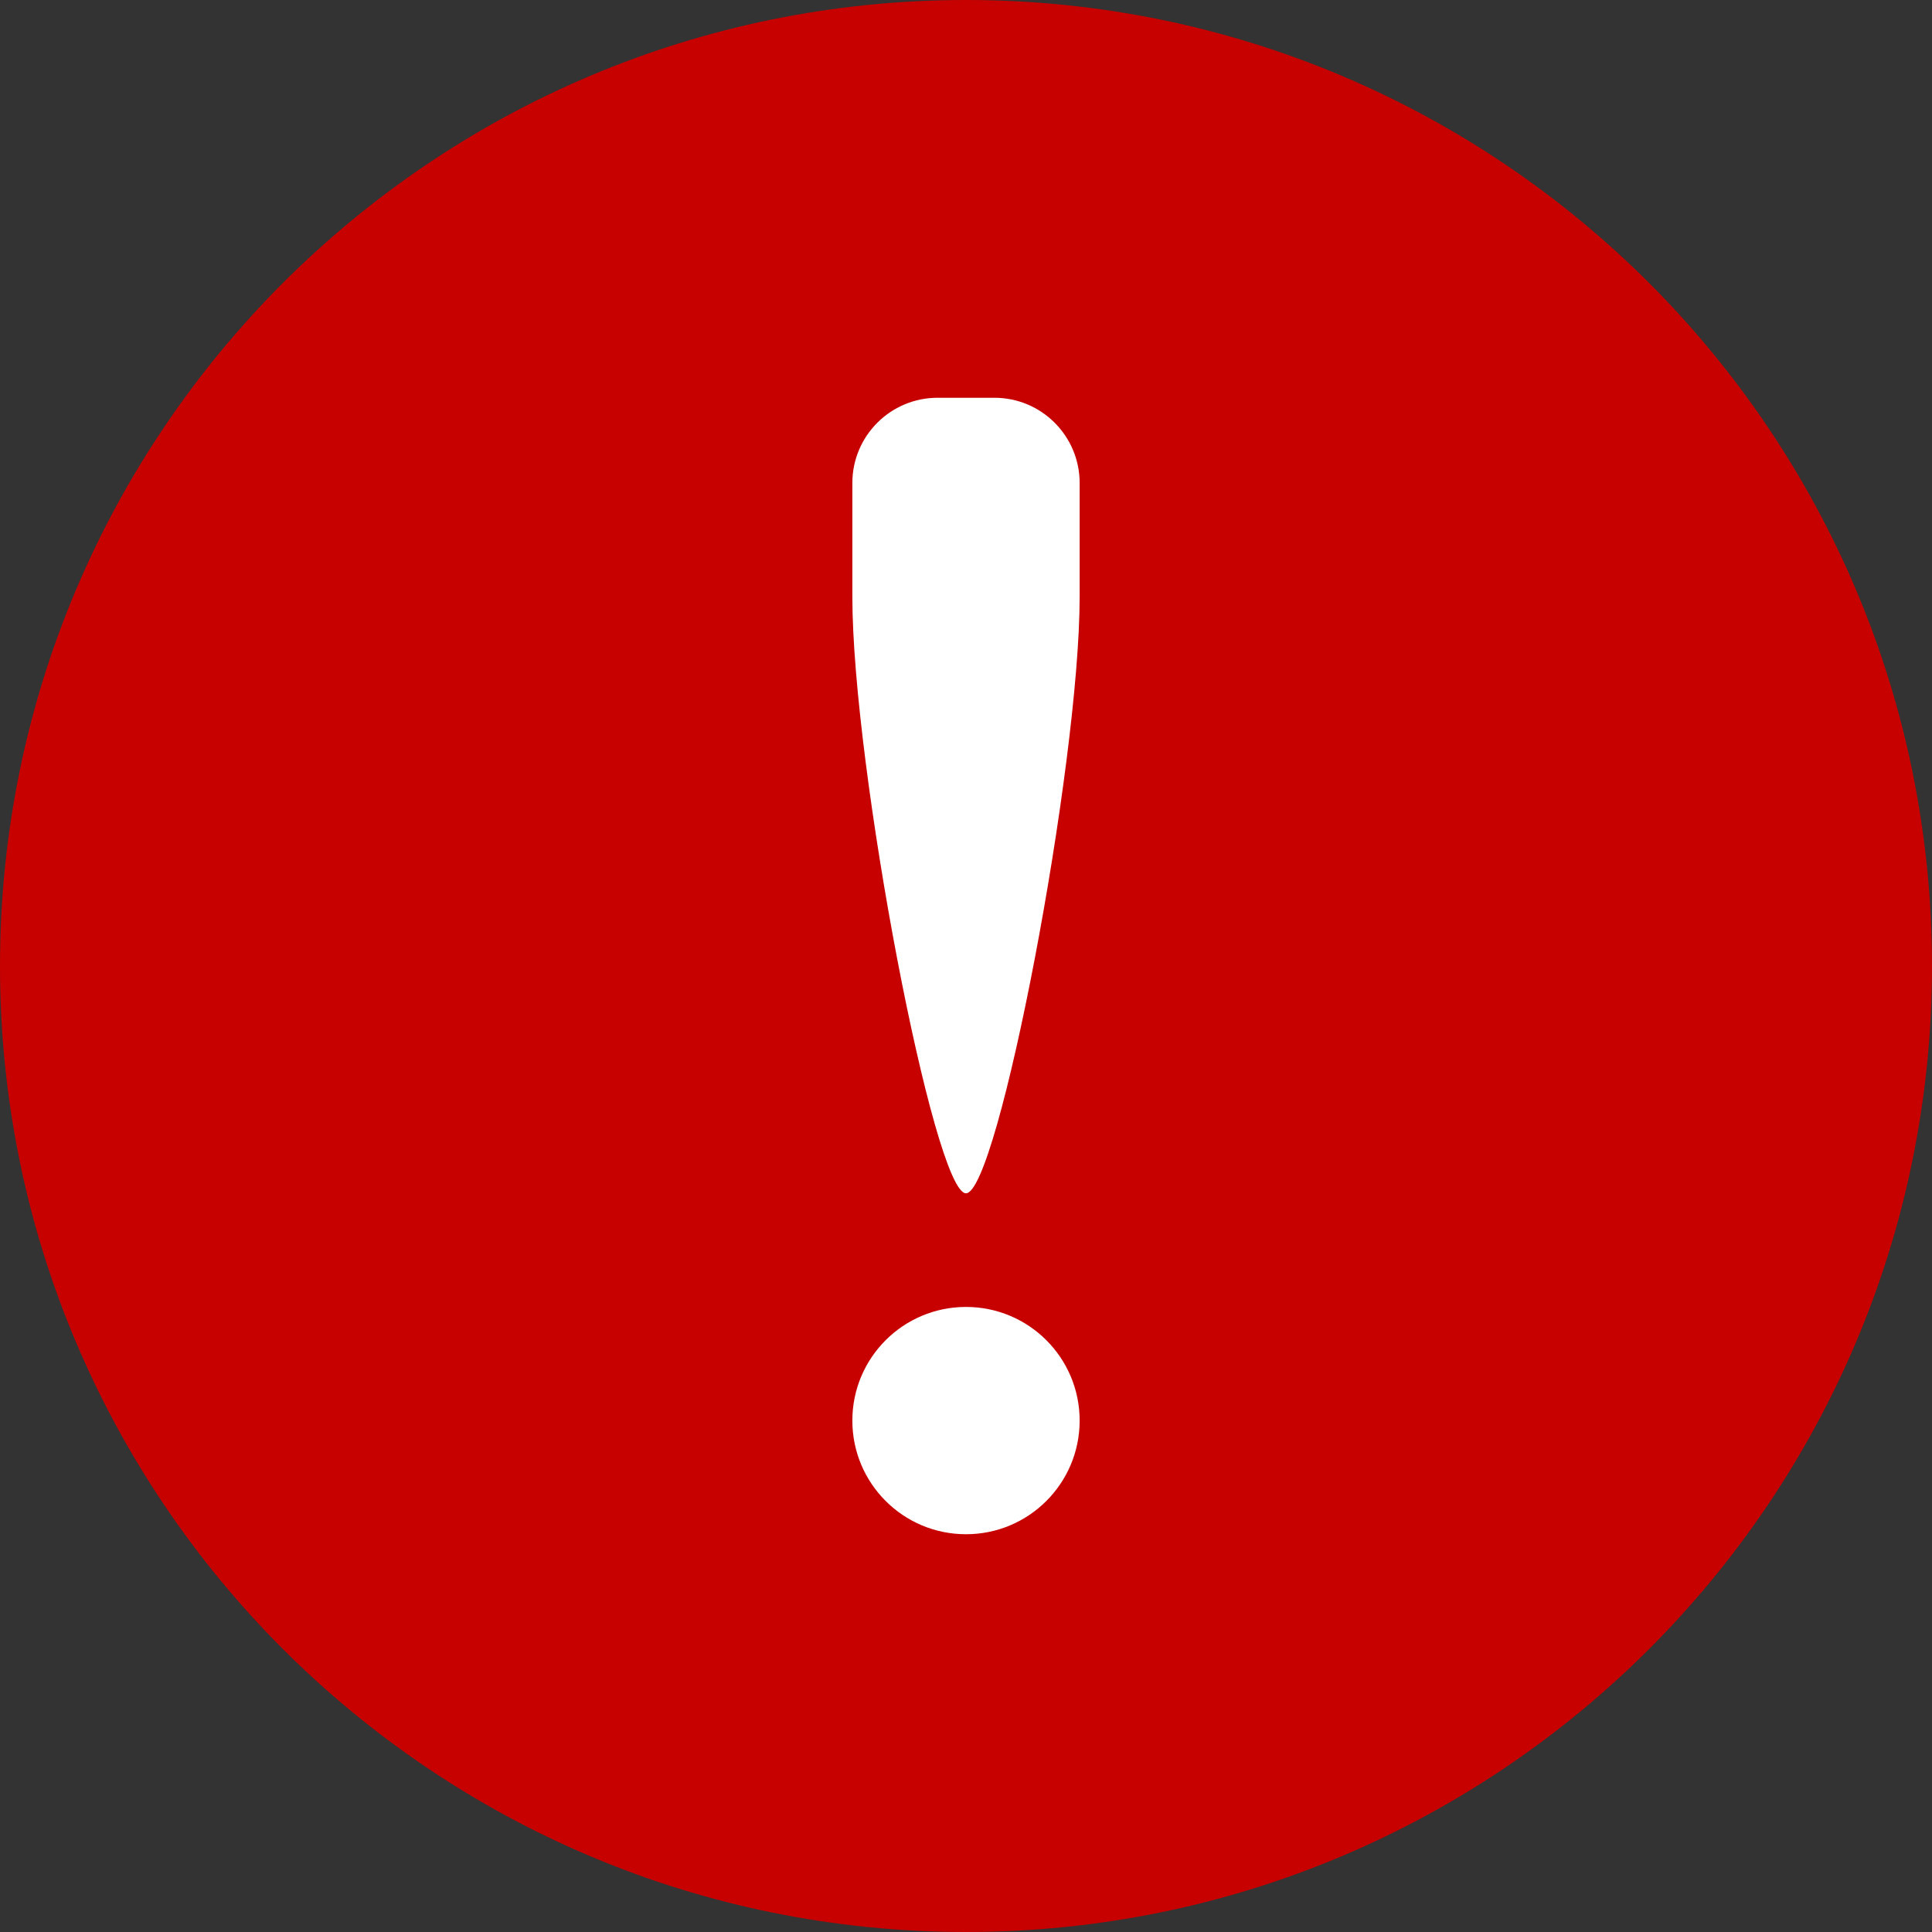 <?xml version="1.0" encoding="utf-8"?>
<!-- Generator: Adobe Illustrator 17.0.0, SVG Export Plug-In . SVG Version: 6.00 Build 0)  -->
<!DOCTYPE svg PUBLIC "-//W3C//DTD SVG 1.1//EN" "http://www.w3.org/Graphics/SVG/1.1/DTD/svg11.dtd">
<svg version="1.1" id="Livello_1" xmlns="http://www.w3.org/2000/svg" xmlns:xlink="http://www.w3.org/1999/xlink" x="0px" y="0px"
	 width="34px" height="34px" viewBox="0 0 34 34" enable-background="new 0 0 34 34" xml:space="preserve">
<rect x="0" y="0" width="34" height="34" fill="#333333" stroke="none"/>
<path fill-rule="evenodd" clip-rule="evenodd" fill="#C70000" d="M17,0C7.611,0,0,7.611,0,17s7.611,17,17,17s17-7.611,17-17
	S26.389,0,17,0z"/>
<path fill-rule="evenodd" clip-rule="evenodd" fill="#FFFFFF" d="M17,23c1.105,0,2,0.895,2,2s-0.895,2-2,2s-2-0.895-2-2
	S15.895,23,17,23z"/>
<path fill-rule="evenodd" clip-rule="evenodd" fill="#FFFFFF" d="M16.5,7h1C18.328,7,19,7.672,19,8.5c0,0,0-0.979,0,2
	S17.562,21,17,21s-2-7.5-2-10.5s0-2,0-2C15,7.672,15.672,7,16.5,7z"/>
</svg>
